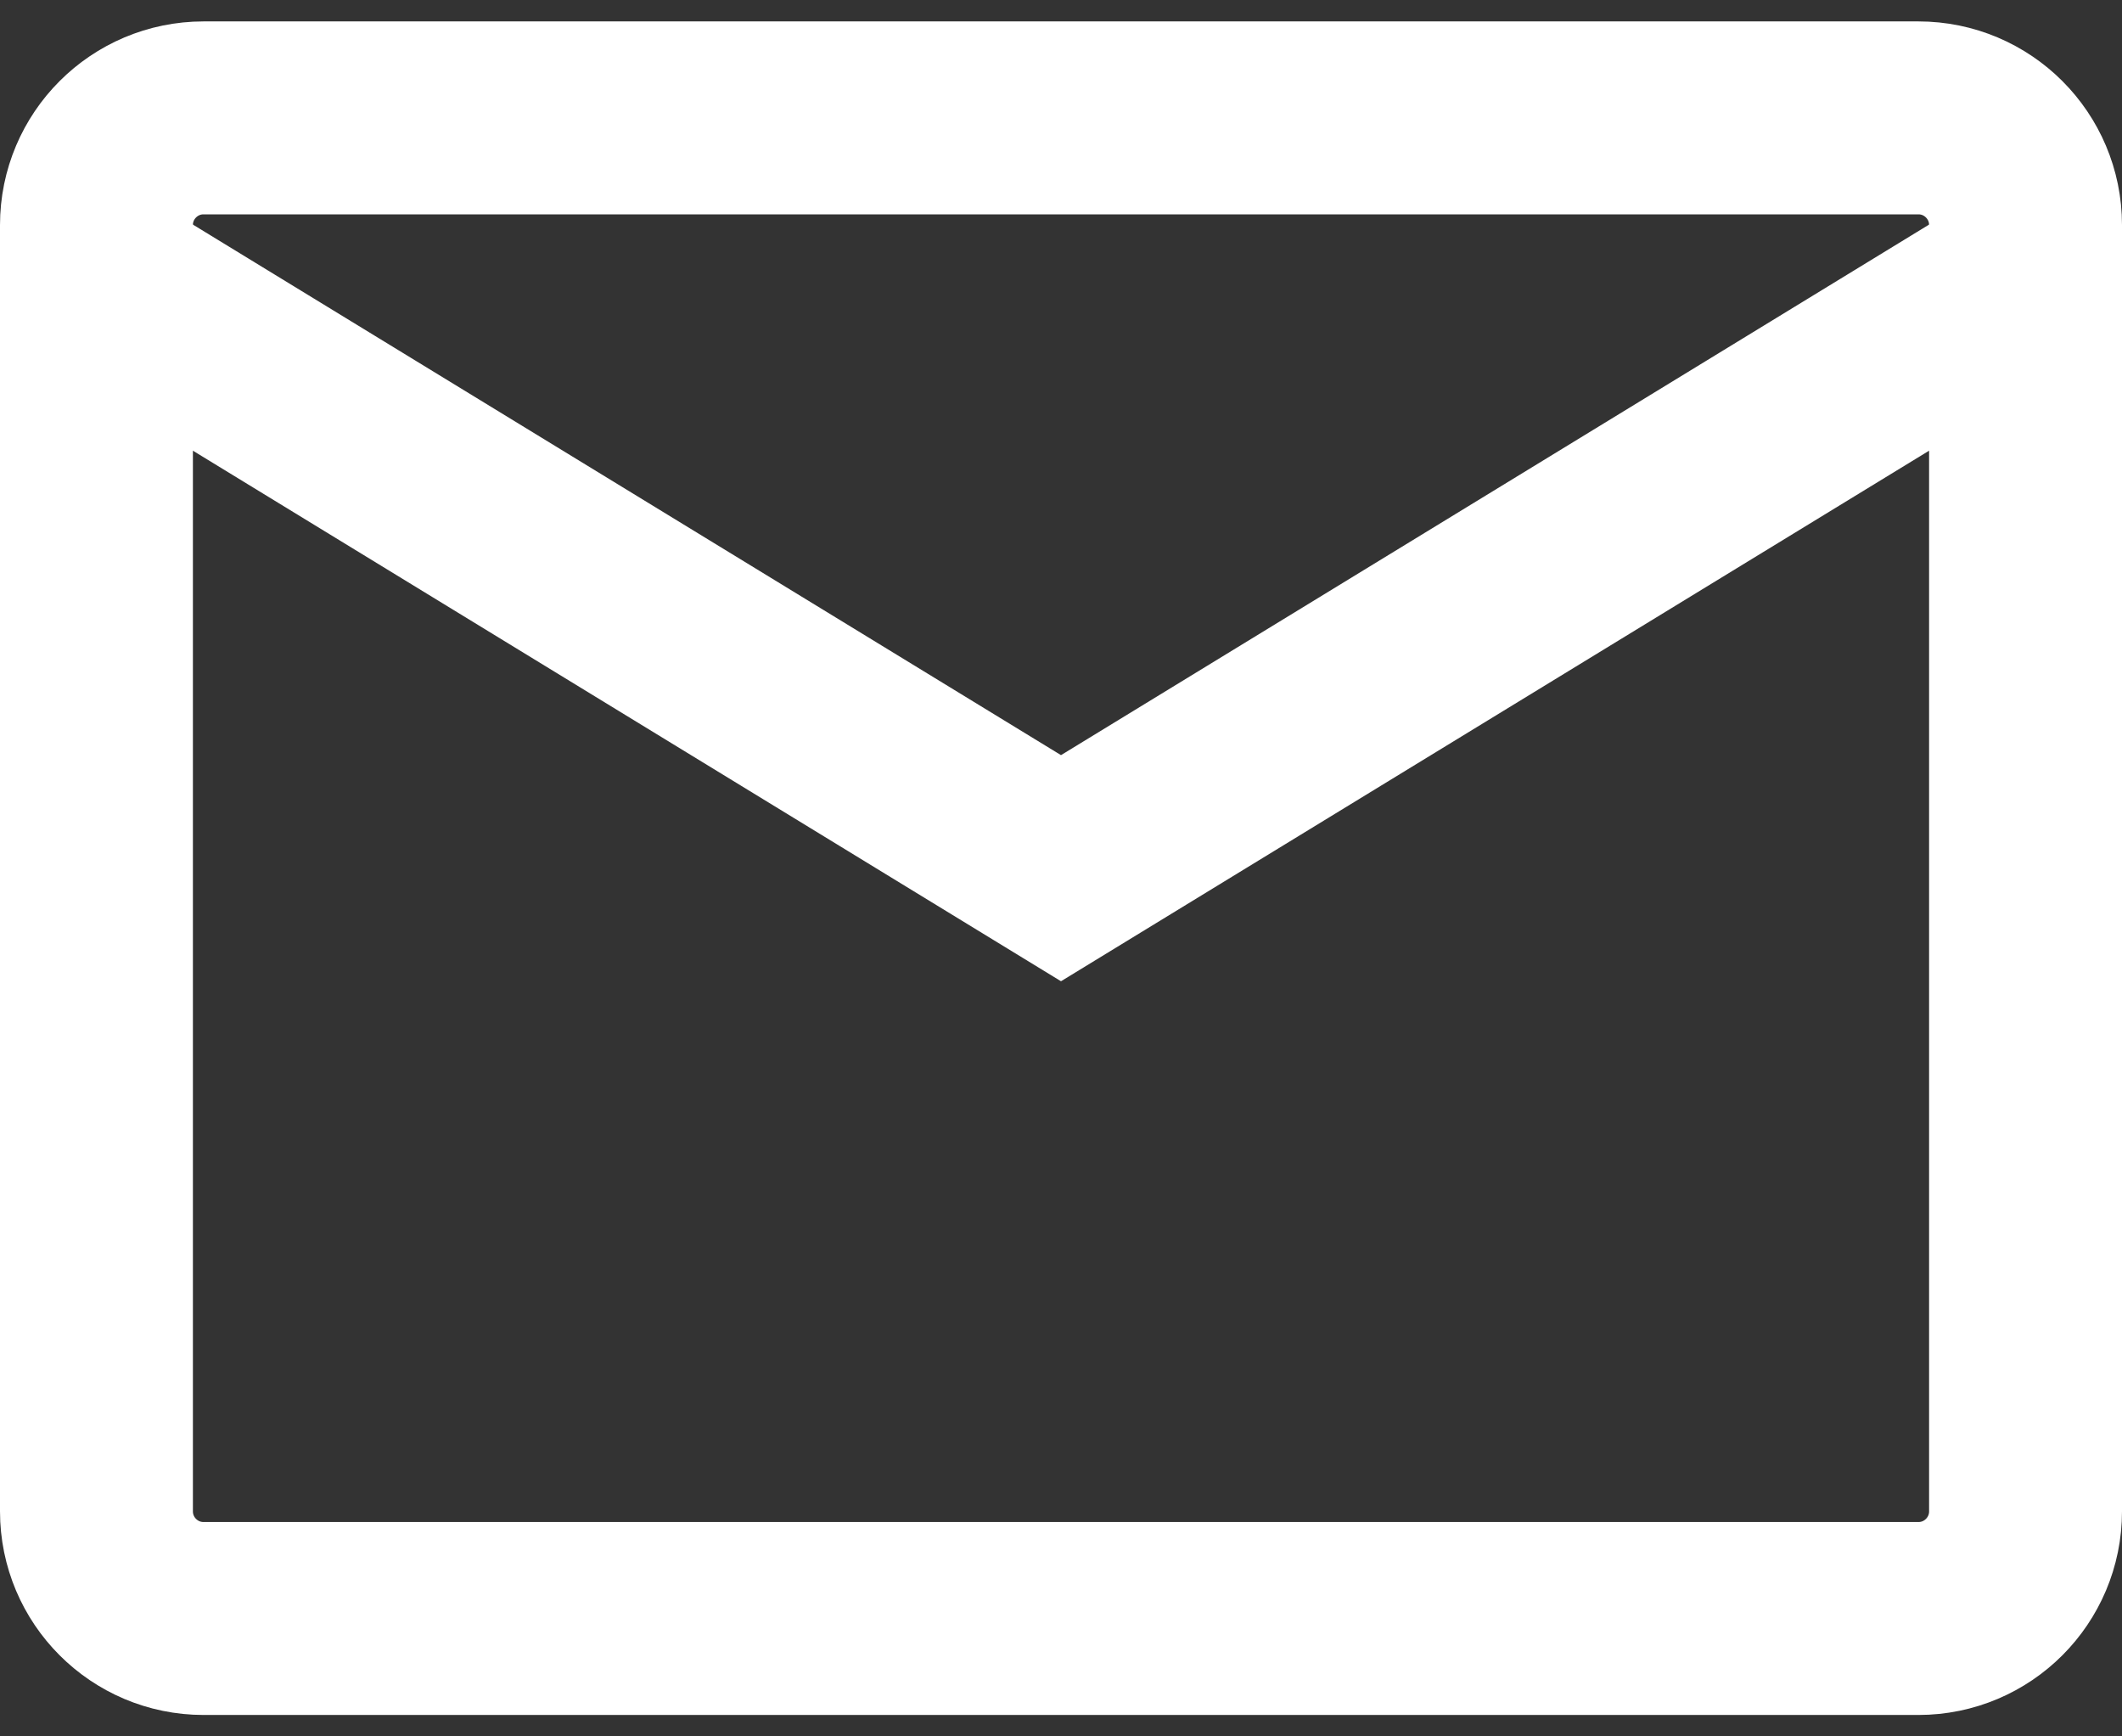 <svg width="22" height="18" viewBox="0 0 22 18" fill="none" xmlns="http://www.w3.org/2000/svg">
<rect x="0" y="0" width="22" height="18" fill="#333333" stroke="none"/>
<g id="Group">
<path id="Vector" d="M19.889 1.222H2.111C1.497 1.222 1 1.72 1 2.333V15.667C1 16.28 1.497 16.778 2.111 16.778H19.889C20.503 16.778 21 16.28 21 15.667V2.333C21 1.72 20.503 1.222 19.889 1.222Z" stroke="white" stroke-width="2" stroke-linecap="round"/>
<path id="Vector_2" d="M1 2.889L11 9L21 2.889" stroke="white" stroke-width="2" stroke-linecap="round"/>
</g>
</svg>
